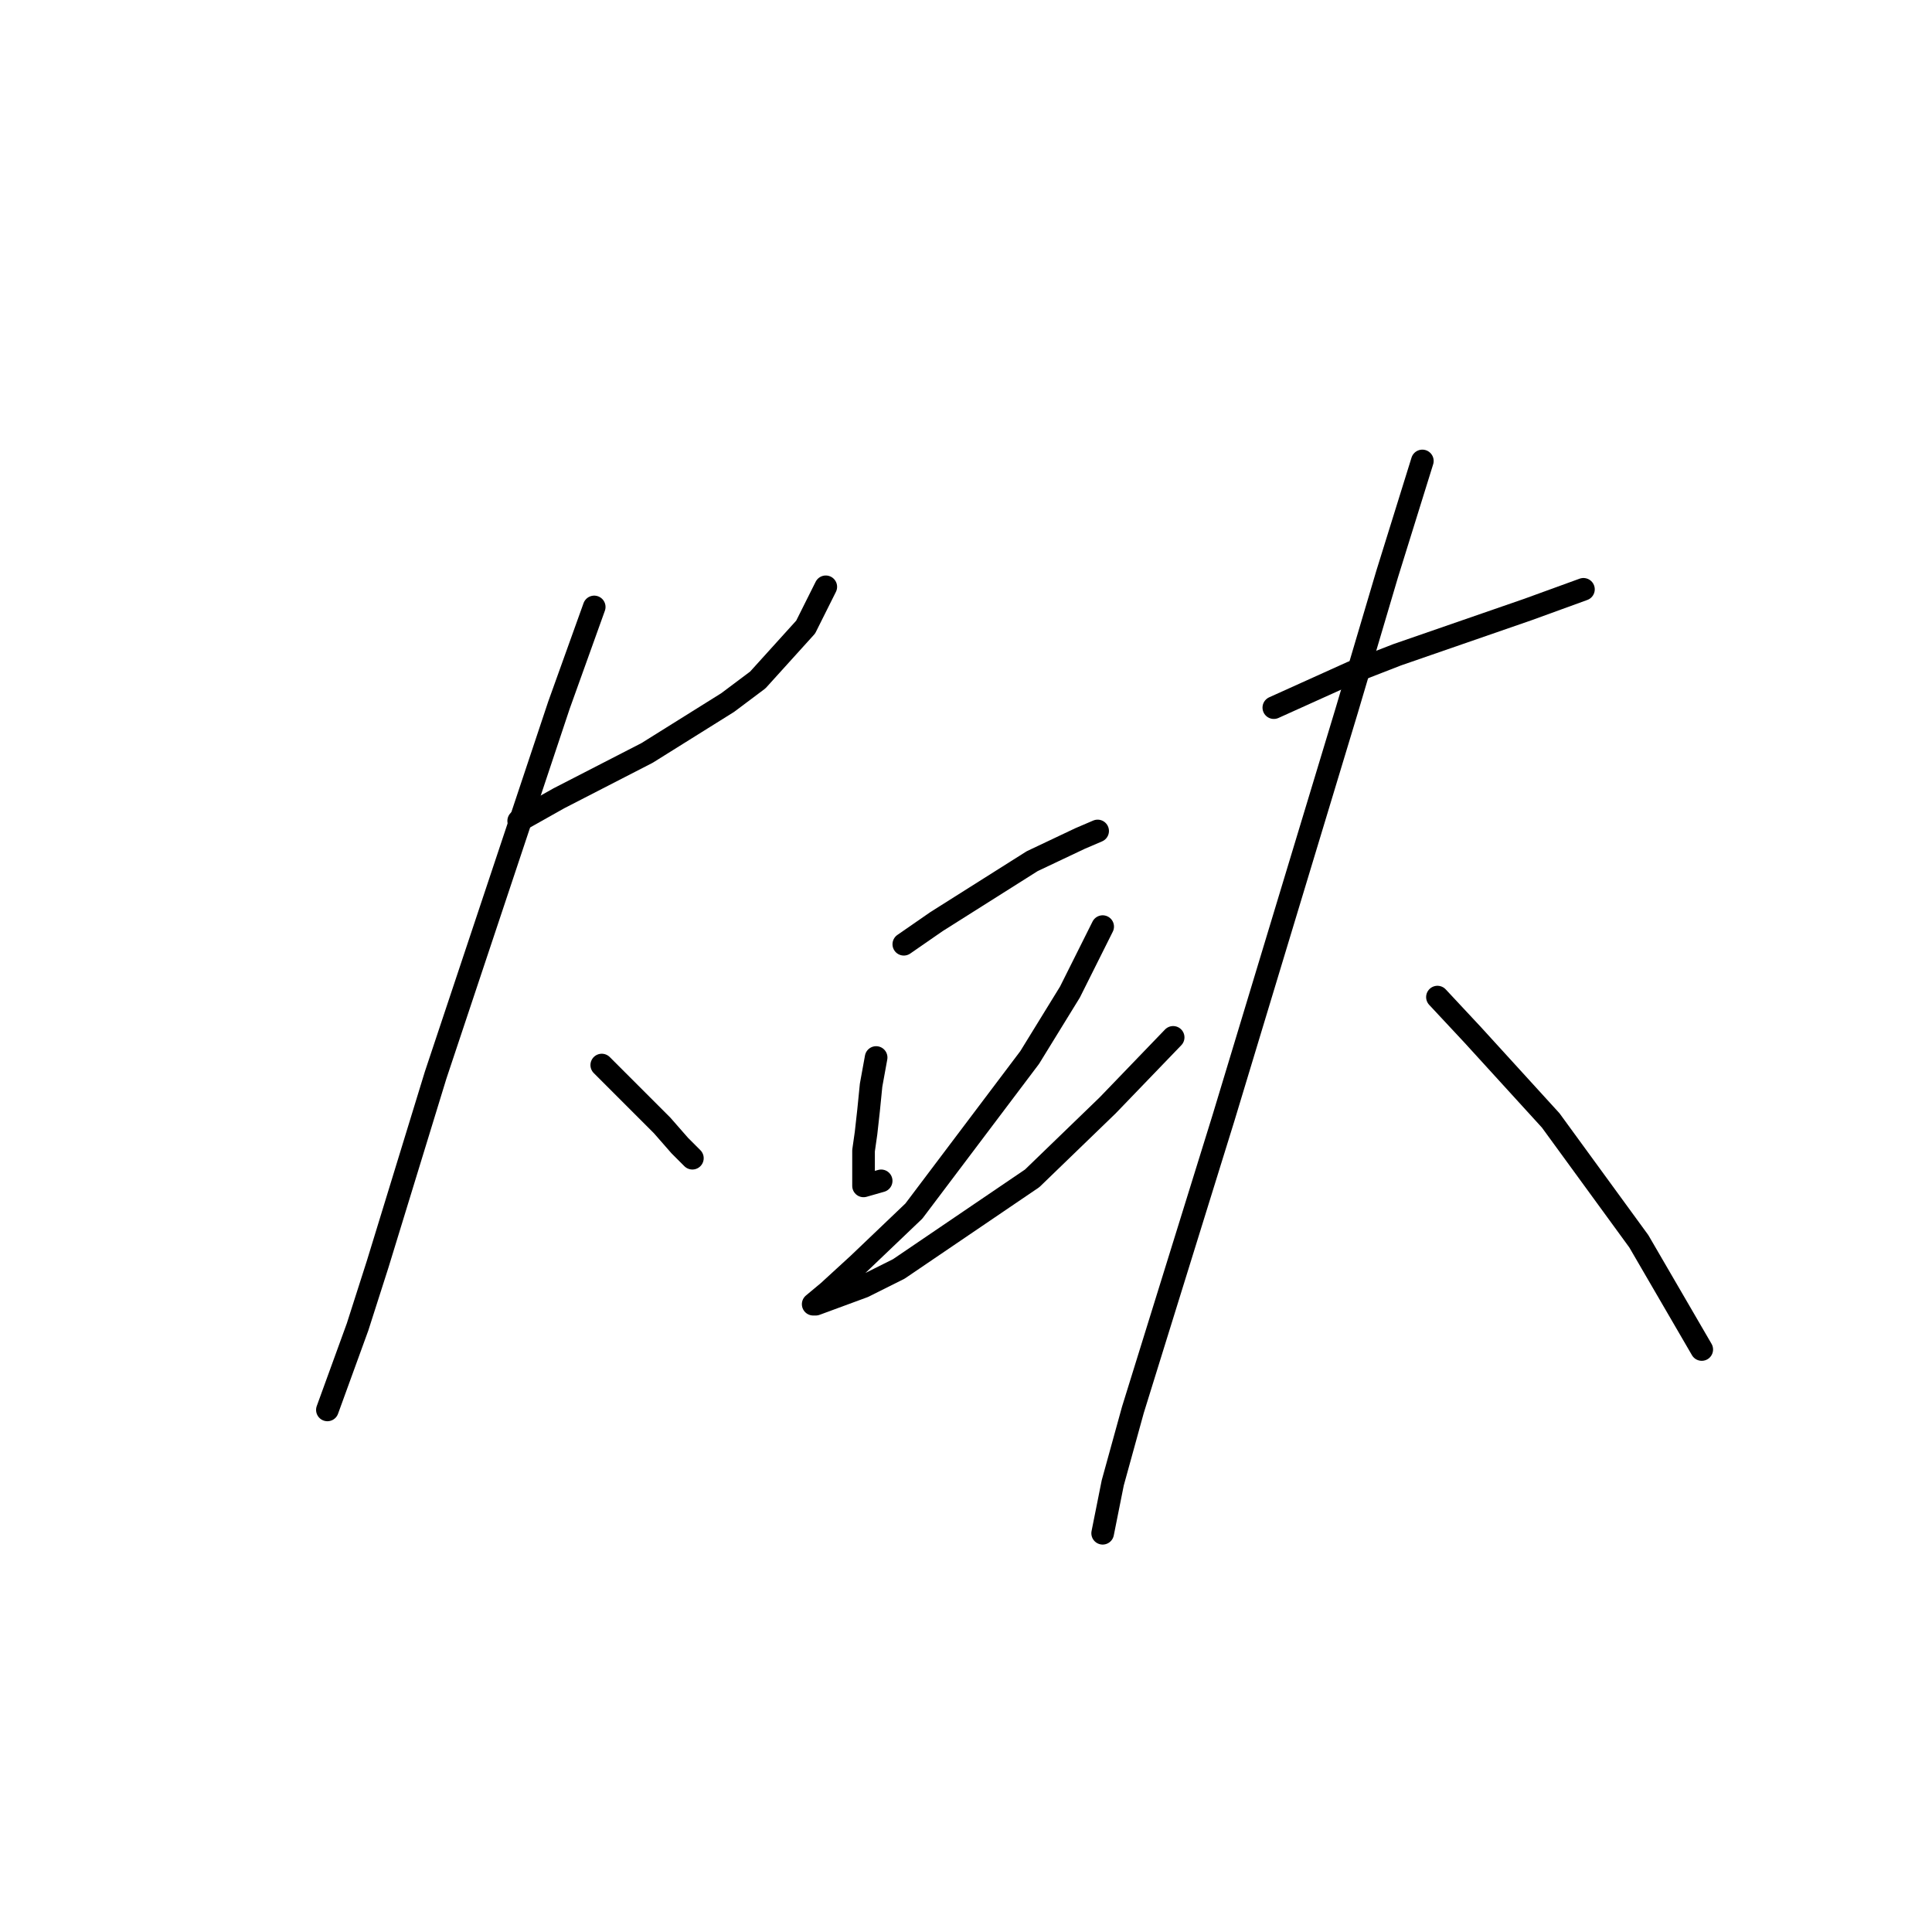 <?xml version="1.0" standalone="no"?>
    <svg width="256" height="256" xmlns="http://www.w3.org/2000/svg" version="1.1">
    <polyline stroke="black" stroke-width="3" stroke-linecap="round" fill="transparent" stroke-linejoin="round" points="68.73 108.774 74.066 105.772 85.74 99.769 96.413 93.098 100.415 90.096 106.753 83.092 109.421 77.756 109.421 77.756 " />
        <polyline stroke="black" stroke-width="3" stroke-linecap="round" fill="transparent" stroke-linejoin="round" points="78.736 80.424 74.066 93.432 57.723 142.461 50.052 167.475 47.384 175.814 43.382 186.82 43.382 186.82 " />
        <polyline stroke="black" stroke-width="3" stroke-linecap="round" fill="transparent" stroke-linejoin="round" points="79.737 141.126 82.405 143.795 85.073 146.463 87.741 149.131 90.076 151.799 91.744 153.467 91.744 153.467 " />
        <polyline stroke="black" stroke-width="3" stroke-linecap="round" fill="transparent" stroke-linejoin="round" points="119.76 125.117 124.096 122.115 136.77 114.11 143.107 111.109 145.442 110.108 145.442 110.108 " />
        <polyline stroke="black" stroke-width="3" stroke-linecap="round" fill="transparent" stroke-linejoin="round" points="116.091 140.126 115.424 143.795 115.091 147.13 114.757 150.132 114.424 152.467 114.424 155.802 114.424 157.136 116.758 156.469 116.758 156.469 " />
        <polyline stroke="black" stroke-width="3" stroke-linecap="round" fill="transparent" stroke-linejoin="round" points="146.109 122.782 141.773 131.454 136.437 140.126 121.094 160.471 113.757 167.475 109.754 171.144 107.753 172.812 108.087 172.812 114.424 170.477 119.093 168.142 136.77 156.135 146.776 146.463 155.448 137.458 155.448 137.458 " />
        <polyline stroke="black" stroke-width="3" stroke-linecap="round" fill="transparent" stroke-linejoin="round" points="168.789 93.765 179.129 89.096 185.132 86.761 202.476 80.757 209.814 78.089 209.814 78.089 " />
        <polyline stroke="black" stroke-width="3" stroke-linecap="round" fill="transparent" stroke-linejoin="round" points="188.468 61.079 183.798 76.088 178.462 94.099 162.119 148.131 150.112 186.82 147.443 196.493 146.109 203.163 146.109 203.163 " />
        <polyline stroke="black" stroke-width="3" stroke-linecap="round" fill="transparent" stroke-linejoin="round" points="190.469 132.121 195.138 137.124 205.478 148.464 217.151 164.474 225.49 178.815 225.49 178.815 " />
        </svg>